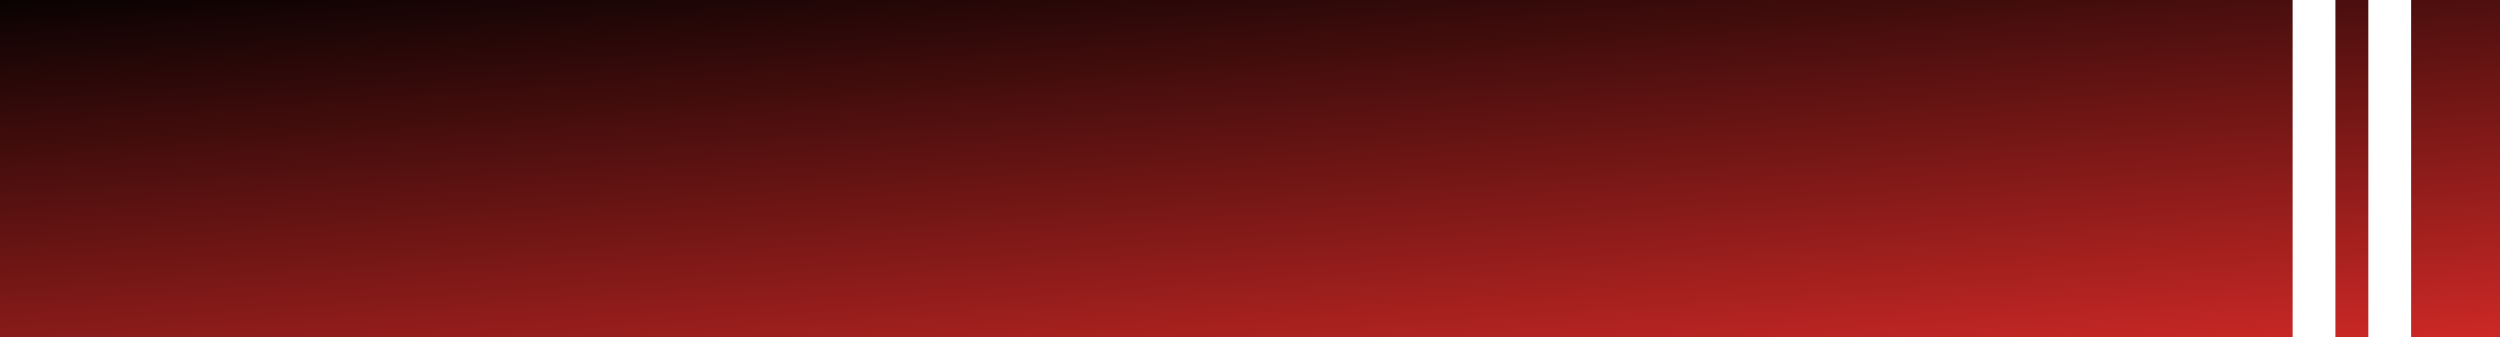 <svg id="Group_147" data-name="Group 147" xmlns="http://www.w3.org/2000/svg" xmlns:xlink="http://www.w3.org/1999/xlink" width="1519" height="205" viewBox="0 0 1519 205">
  <rect x="0" y="0" width="1519" height="205" fill="#333333" stroke="none"/>
  <defs>
    <linearGradient id="linear-gradient" x1="0.177" y1="-0.172" x2="0.926" y2="1.218" gradientUnits="objectBoundingBox">
      <stop offset="0"/>
      <stop offset="1" stop-color="#e32d2a"/>
    </linearGradient>
  </defs>
  <rect id="Rectangle_32" data-name="Rectangle 32" width="1519" height="205" fill="url(#linear-gradient)"/>
  <rect id="Rectangle_33" data-name="Rectangle 33" width="26" height="205" transform="translate(1393)" fill="#fff"/>
  <rect id="Rectangle_34" data-name="Rectangle 34" width="26" height="205" transform="translate(1439)" fill="#fff"/>
</svg>
